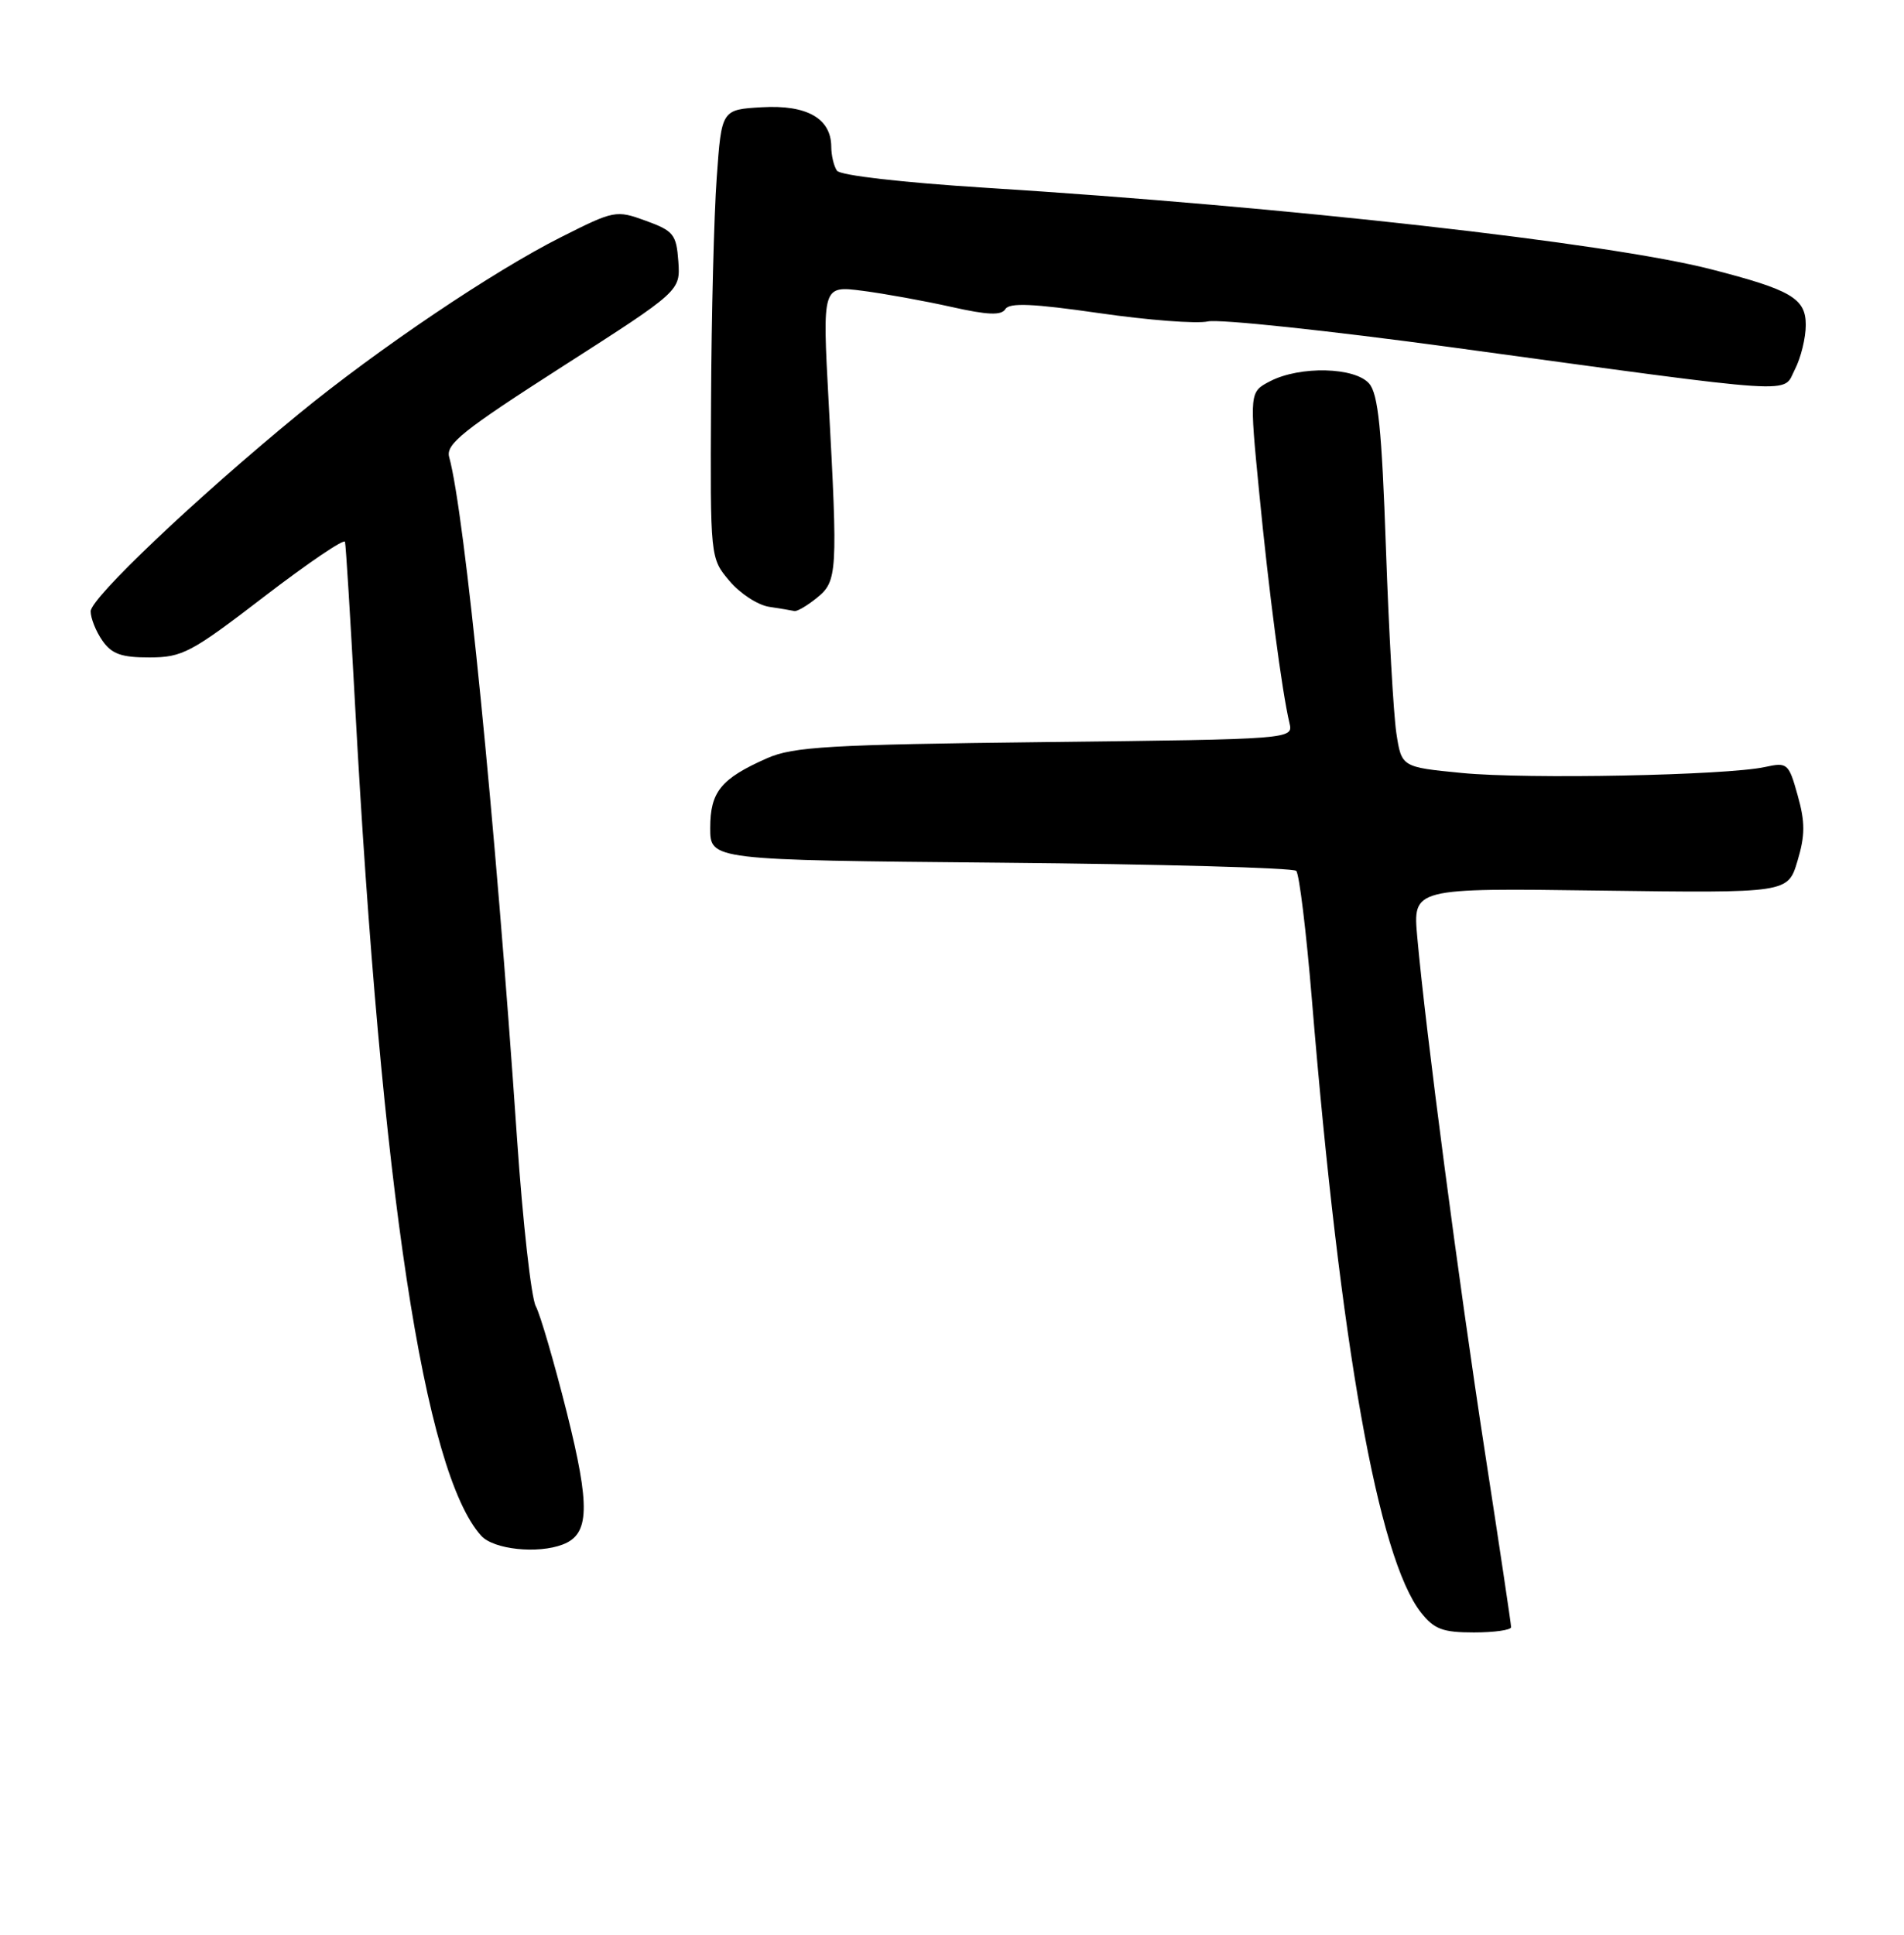 <?xml version="1.0" encoding="UTF-8" standalone="no"?>
<!DOCTYPE svg PUBLIC "-//W3C//DTD SVG 1.1//EN" "http://www.w3.org/Graphics/SVG/1.1/DTD/svg11.dtd" >
<svg xmlns="http://www.w3.org/2000/svg" xmlns:xlink="http://www.w3.org/1999/xlink" version="1.1" viewBox="0 0 252 256">
 <g >
 <path fill="currentColor"
d=" M 200.00 215.30 C 200.00 214.91 198.43 204.45 196.52 192.05 C 193.05 169.54 188.68 136.29 187.58 124.00 C 186.99 117.50 186.99 117.50 211.81 117.84 C 236.63 118.17 236.63 118.17 237.90 113.93 C 238.92 110.53 238.93 108.81 237.93 105.25 C 236.74 100.98 236.57 100.84 233.59 101.49 C 228.50 102.60 202.09 103.12 193.50 102.28 C 185.50 101.50 185.50 101.50 184.81 97.00 C 184.44 94.53 183.81 83.50 183.43 72.50 C 182.88 56.77 182.41 52.13 181.21 50.75 C 179.32 48.57 172.07 48.40 168.13 50.43 C 165.36 51.86 165.36 51.86 166.66 65.18 C 167.93 78.25 169.65 91.39 170.66 95.66 C 171.17 97.81 171.17 97.81 138.34 98.19 C 109.77 98.52 104.99 98.80 101.54 100.32 C 95.41 103.03 94.00 104.76 94.00 109.56 C 94.00 113.80 94.00 113.80 132.42 114.15 C 153.55 114.34 171.16 114.83 171.56 115.23 C 171.96 115.63 172.89 123.28 173.63 132.23 C 177.41 178.11 182.40 206.15 188.07 213.36 C 189.81 215.57 190.94 216.00 195.07 216.00 C 197.78 216.00 200.00 215.68 200.00 215.30 Z  M 74.49 204.36 C 78.04 203.00 78.14 199.38 75.01 186.86 C 73.35 180.27 71.51 173.95 70.91 172.83 C 70.31 171.70 69.19 161.72 68.43 150.64 C 65.54 108.38 61.50 67.86 59.45 60.48 C 58.97 58.77 61.27 56.94 74.47 48.48 C 90.05 38.50 90.05 38.50 89.78 34.59 C 89.52 31.01 89.15 30.55 85.47 29.21 C 81.54 27.78 81.29 27.83 74.25 31.38 C 65.28 35.89 50.02 46.18 39.50 54.80 C 25.91 65.95 12.00 79.14 12.00 80.89 C 12.00 81.80 12.70 83.56 13.56 84.78 C 14.79 86.54 16.08 87.00 19.81 86.99 C 24.14 86.98 25.31 86.36 34.98 78.93 C 40.75 74.51 45.55 71.25 45.66 71.69 C 45.78 72.14 46.37 81.72 46.98 93.00 C 50.48 157.60 56.14 194.86 63.69 203.21 C 65.33 205.02 71.17 205.64 74.49 204.36 Z  M 108.11 79.11 C 110.83 76.91 110.90 75.85 109.67 53.15 C 108.84 37.79 108.84 37.79 114.17 38.48 C 117.10 38.86 122.39 39.82 125.92 40.61 C 130.73 41.69 132.53 41.76 133.06 40.90 C 133.60 40.03 136.73 40.17 145.47 41.43 C 151.90 42.36 158.38 42.86 159.87 42.53 C 161.37 42.20 175.84 43.74 192.04 45.94 C 239.16 52.37 235.87 52.15 237.56 48.88 C 238.35 47.35 239.00 44.70 239.00 43.00 C 239.00 39.49 237.09 38.36 226.50 35.64 C 212.90 32.14 170.17 27.34 130.50 24.85 C 119.40 24.15 111.19 23.21 110.77 22.58 C 110.36 21.98 110.02 20.56 110.02 19.40 C 109.99 15.67 106.80 13.85 100.86 14.19 C 95.50 14.50 95.50 14.50 94.86 23.50 C 94.50 28.45 94.16 41.80 94.11 53.17 C 94.00 73.85 94.00 73.85 96.54 76.86 C 97.93 78.52 100.29 80.06 101.79 80.29 C 103.28 80.51 104.79 80.77 105.14 80.85 C 105.49 80.93 106.83 80.15 108.11 79.11 Z "/>
</g>
</svg>